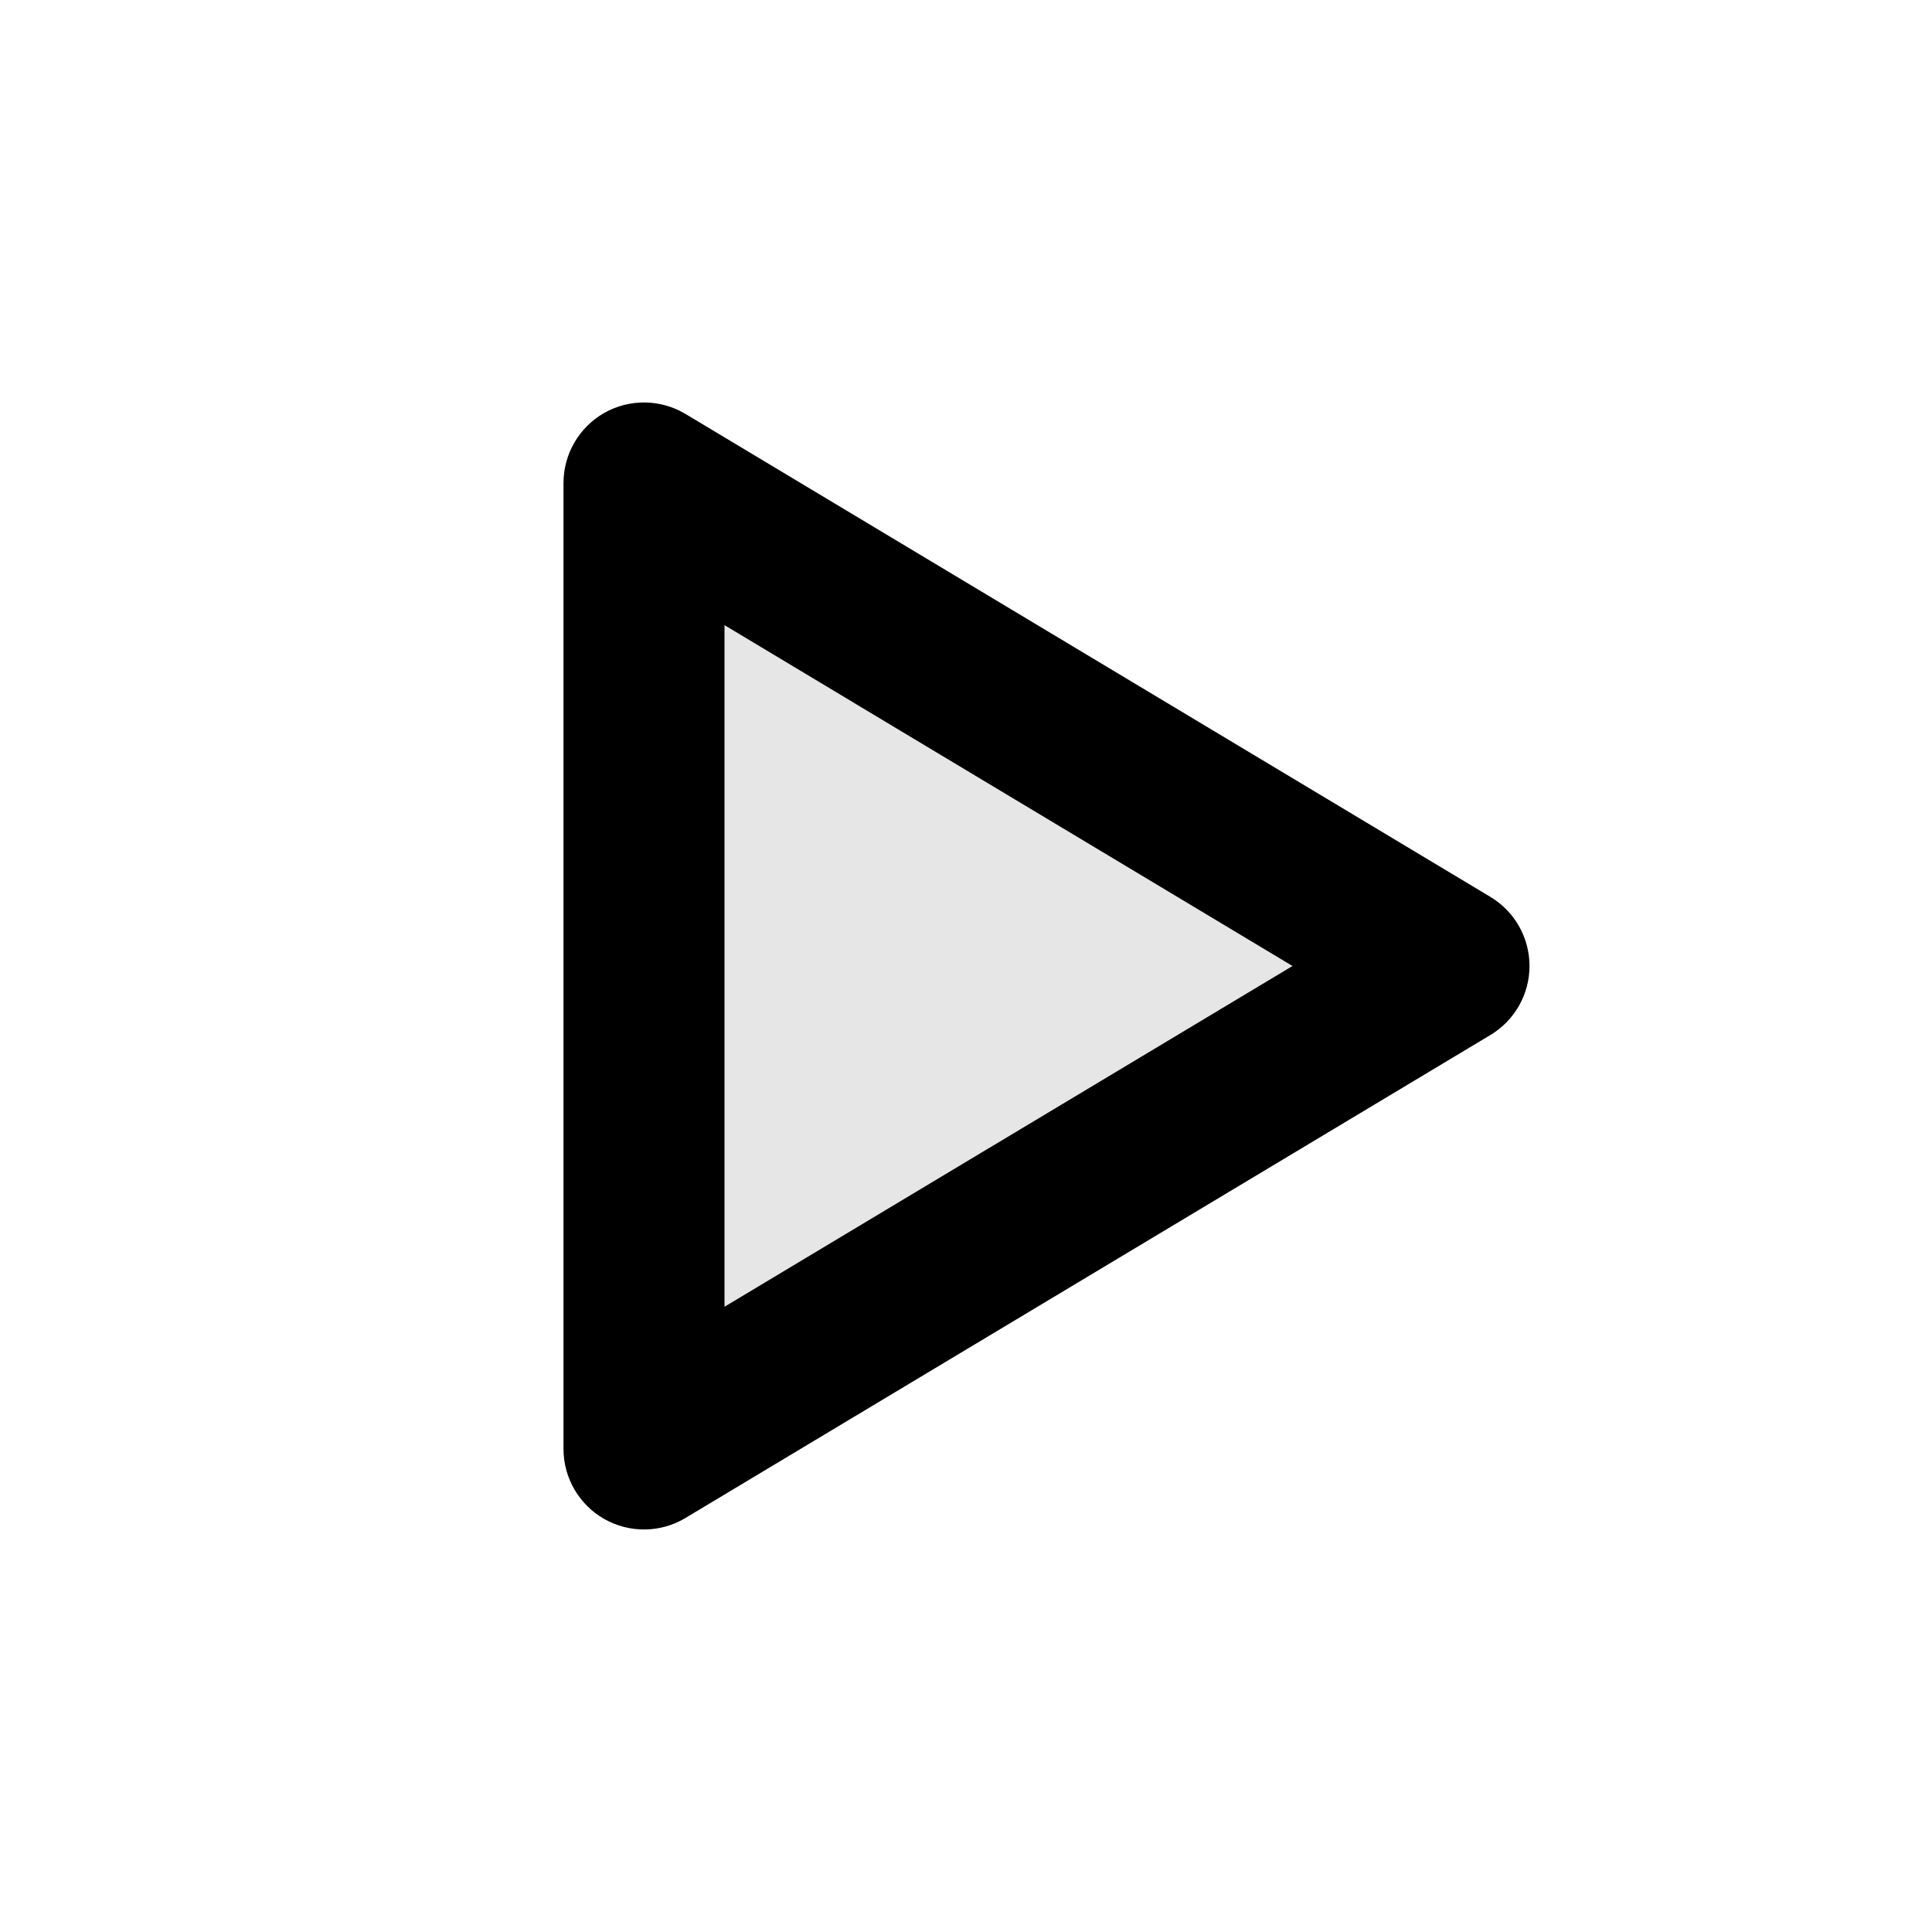 <svg width="24" height="24" viewBox="0 0 24 24" fill="none" xmlns="http://www.w3.org/2000/svg">
<path fill-rule="evenodd" clip-rule="evenodd" d="M19 12C19 12.351 18.816 12.676 18.515 12.857L8.515 18.857C8.206 19.043 7.821 19.047 7.507 18.87C7.194 18.692 7 18.36 7 18L7 6C7 5.639 7.194 5.307 7.507 5.129C7.821 4.952 8.206 4.957 8.515 5.142L18.515 11.142C18.816 11.323 19 11.648 19 12ZM9 7.766V16.233L16.056 12L9 7.766Z" fill="black"/>
<path d="M18 12L8 6V18L18 12Z" fill="black" fill-opacity="0.1"/>
</svg>
